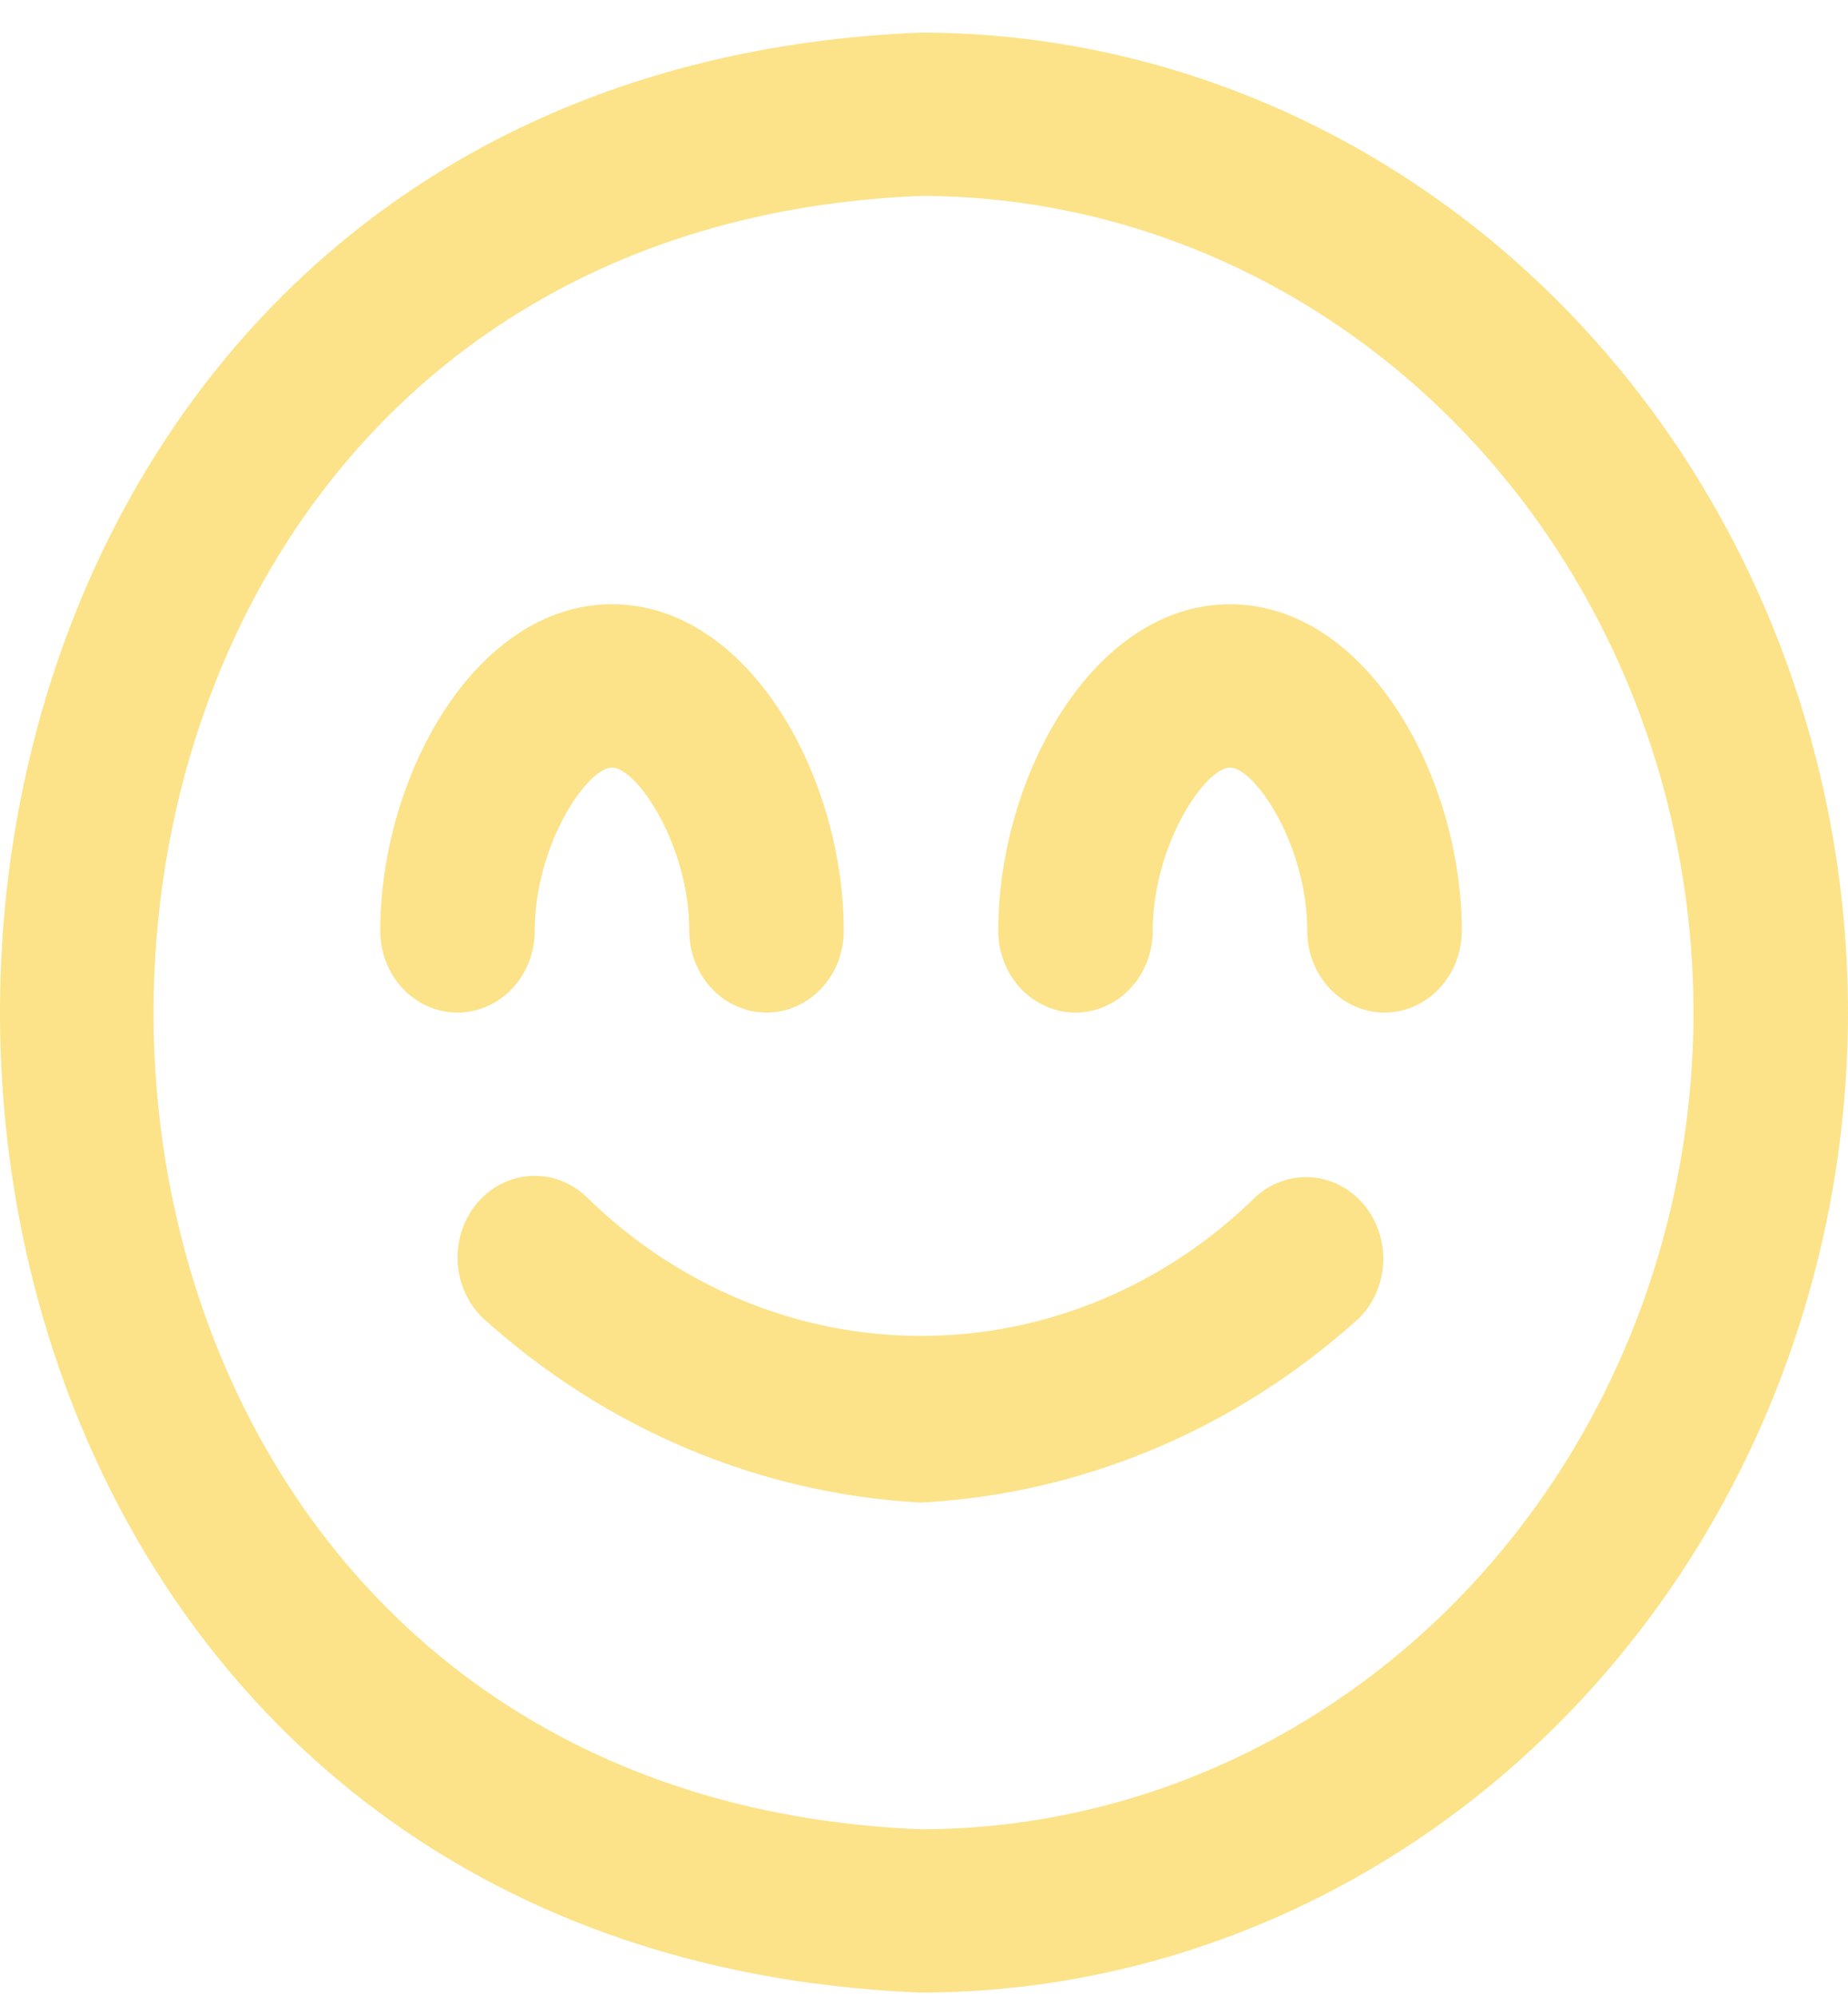 <svg width="50" height="54" viewBox="0 0 50 54" fill="none" xmlns="http://www.w3.org/2000/svg">
<path d="M20.739 27.381C20.184 27.381 19.653 27.148 19.261 26.734C18.869 26.32 18.649 25.758 18.649 25.172C18.649 22.845 17.227 20.756 16.558 20.756C15.89 20.756 14.468 22.845 14.468 25.172C14.468 25.758 14.248 26.32 13.856 26.734C13.464 27.148 12.933 27.381 12.378 27.381C11.824 27.381 11.292 27.148 10.9 26.734C10.508 26.32 10.288 25.758 10.288 25.172C10.288 20.994 12.863 16.339 16.558 16.339C20.254 16.339 22.829 20.994 22.829 25.172C22.829 25.758 22.609 26.32 22.217 26.734C21.825 27.148 21.293 27.381 20.739 27.381ZM39.55 25.172C39.55 20.994 36.974 16.339 33.279 16.339C29.584 16.339 27.009 20.994 27.009 25.172C27.009 25.758 27.229 26.32 27.621 26.734C28.013 27.148 28.545 27.381 29.099 27.381C29.653 27.381 30.185 27.148 30.577 26.734C30.969 26.32 31.189 25.758 31.189 25.172C31.189 22.845 32.61 20.756 33.279 20.756C33.948 20.756 35.369 22.845 35.369 25.172C35.369 25.758 35.59 26.32 35.981 26.734C36.373 27.148 36.905 27.381 37.459 27.381C38.014 27.381 38.545 27.148 38.937 26.734C39.329 26.32 39.55 25.758 39.55 25.172ZM50 27.381C49.993 20.355 47.348 13.619 42.646 8.651C37.944 3.683 31.569 0.888 24.919 0.881C-8.314 2.206 -8.299 52.556 24.919 53.881C31.569 53.873 37.944 51.079 42.646 46.111C47.348 41.143 49.993 34.407 50 27.381ZM45.82 27.381C45.814 33.236 43.61 38.849 39.691 42.989C35.773 47.129 30.46 49.458 24.919 49.464C-2.773 48.36 -2.762 6.402 24.919 5.298C30.46 5.304 35.773 7.633 39.691 11.773C43.61 15.913 45.814 21.526 45.82 27.381ZM36.761 35.653C37.161 35.26 37.399 34.717 37.424 34.14C37.449 33.564 37.26 33 36.897 32.569C36.533 32.138 36.025 31.875 35.48 31.835C34.935 31.795 34.397 31.982 33.981 32.356C31.521 34.778 28.284 36.124 24.921 36.124C21.558 36.124 18.321 34.778 15.86 32.356C15.447 31.966 14.904 31.766 14.35 31.799C13.797 31.832 13.278 32.096 12.909 32.533C12.54 32.97 12.35 33.544 12.382 34.129C12.413 34.713 12.663 35.261 13.076 35.651C16.395 38.648 20.559 40.399 24.919 40.631C29.278 40.399 33.443 38.649 36.761 35.653Z" fill="#FCE389"/>
</svg>
